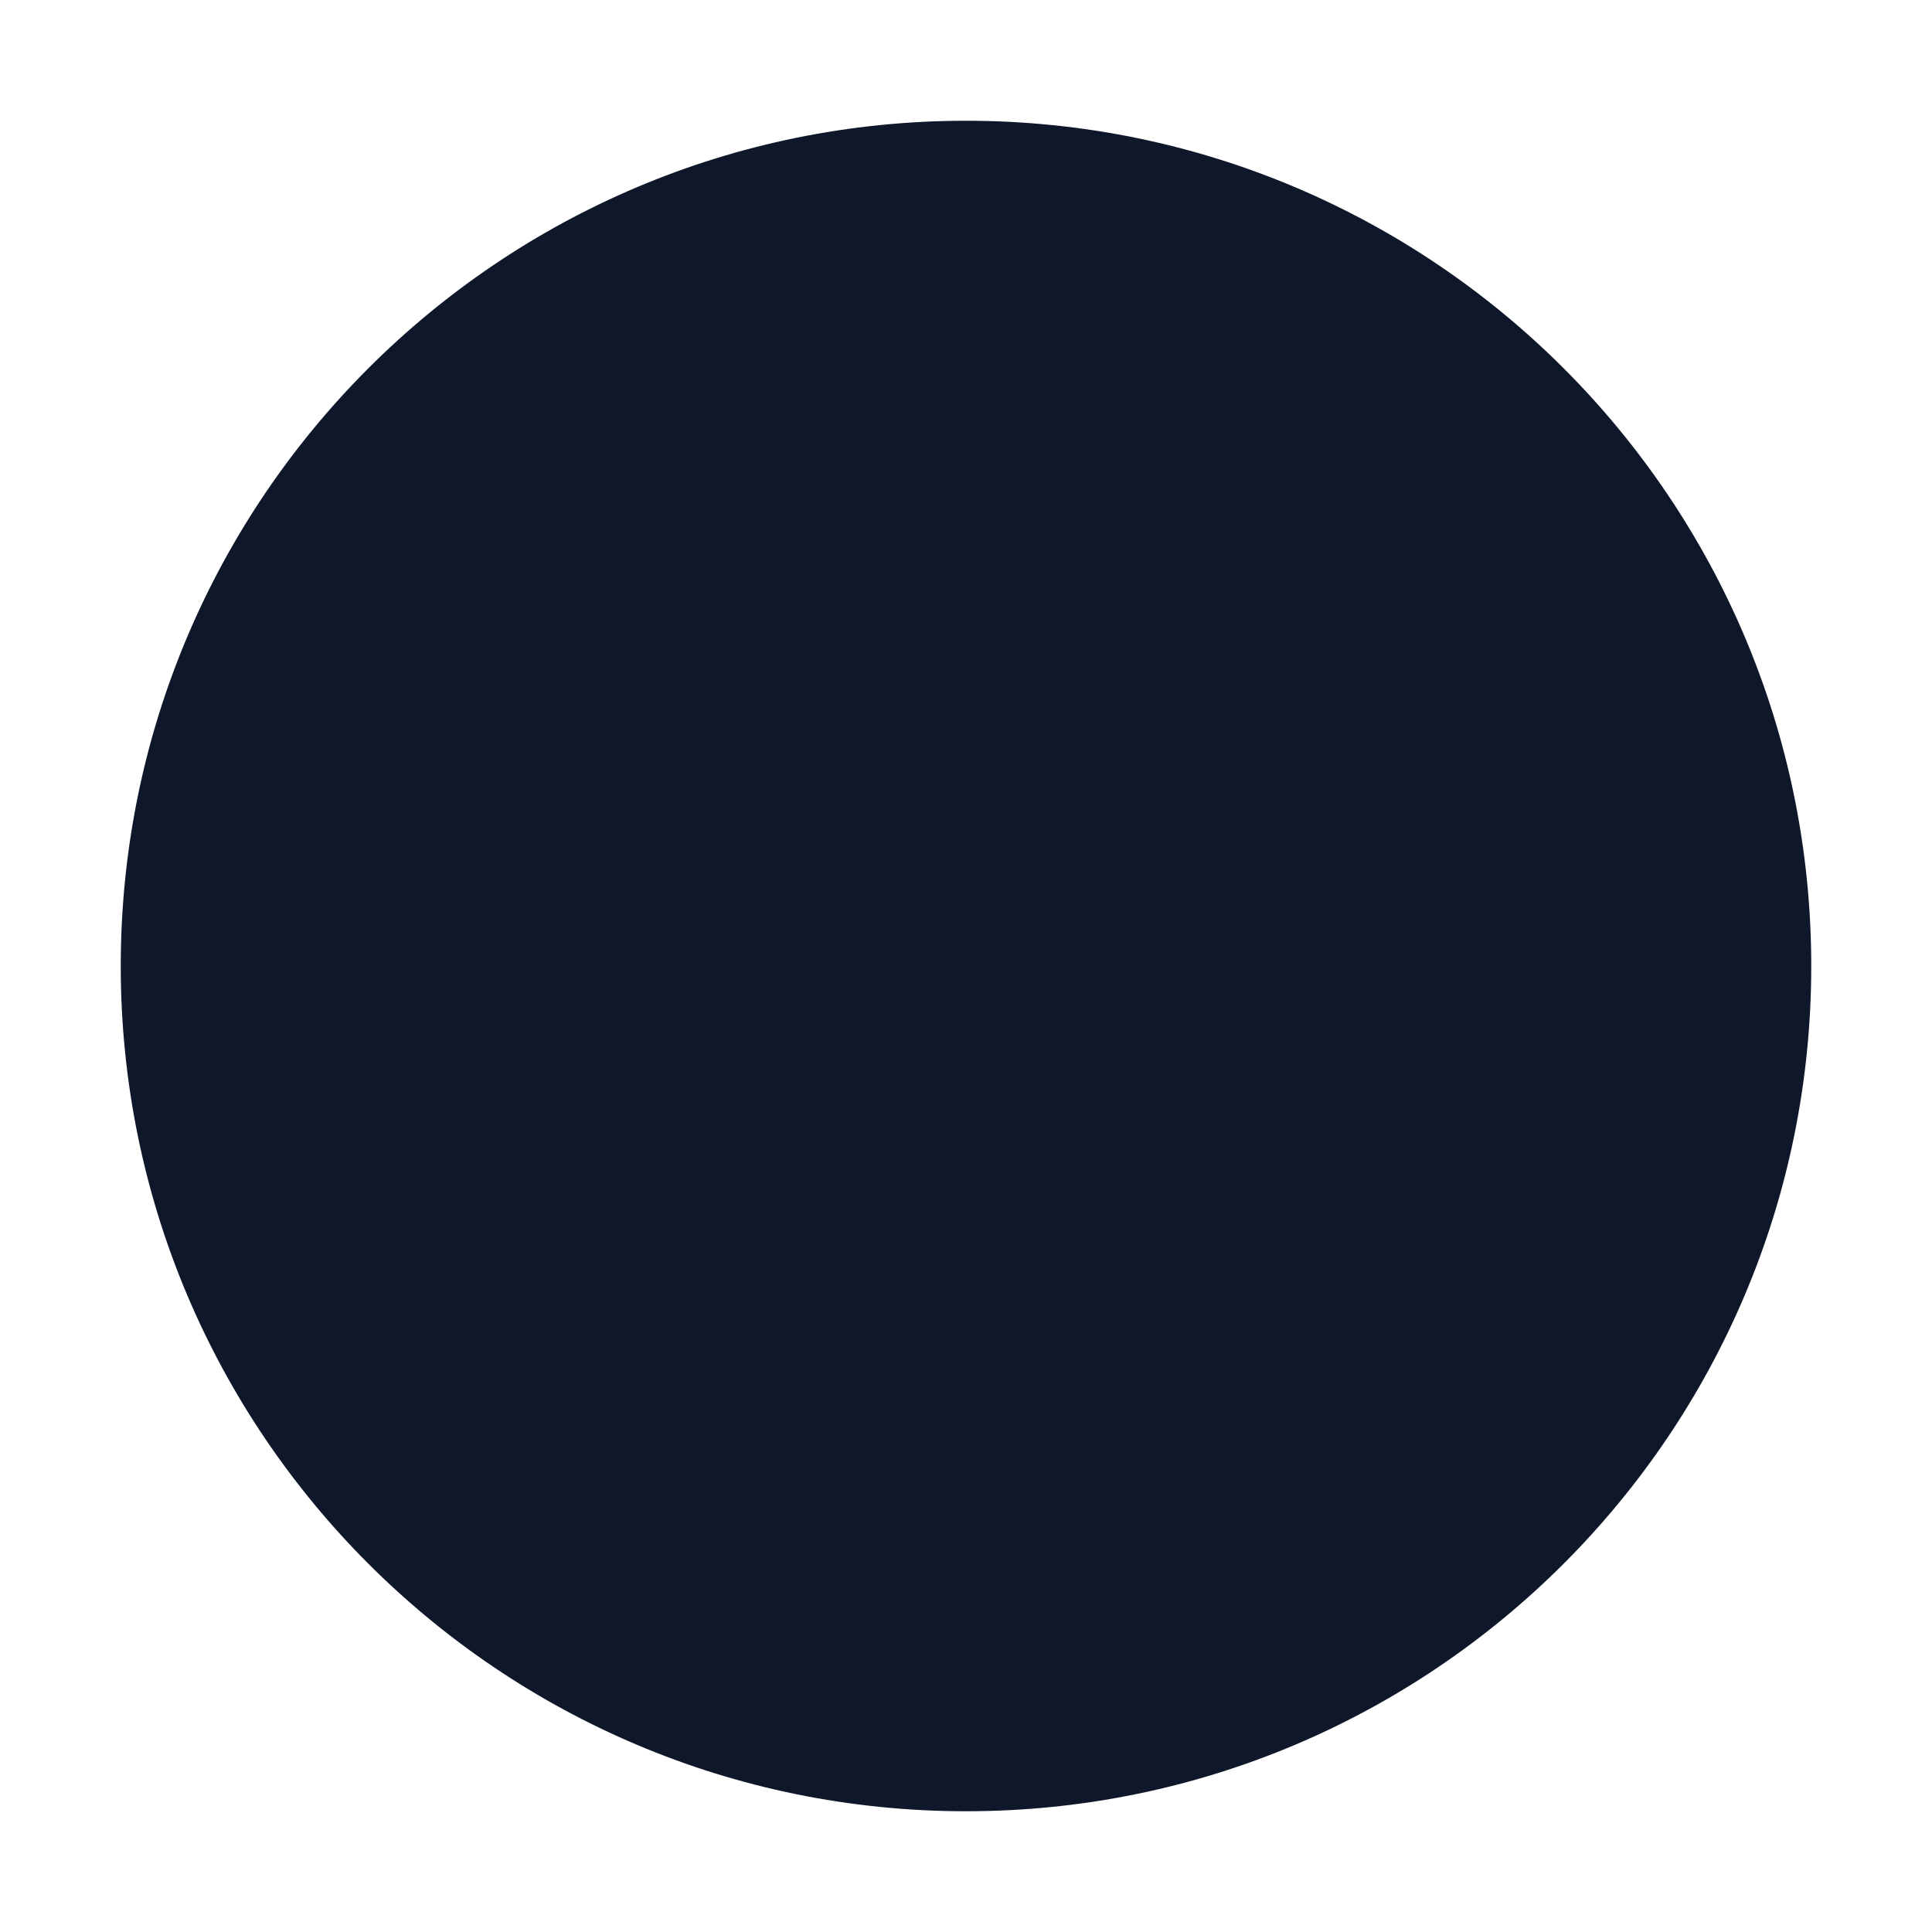 <svg width="16" height="16" viewBox="0 0 16 16" fill="none" xmlns="http://www.w3.org/2000/svg">
<path fillRule="evenodd" clipRule="evenodd" d="M1 8C1 11.866 4.134 15 8 15C11.866 15 15 11.866 15 8C15 4.134 11.866 1 8 1C4.134 1 1 4.134 1 8ZM11.25 8.75C11.664 8.75 12 8.414 12 8C12 7.586 11.664 7.25 11.25 7.25H6.561L7.78 6.03C8.073 5.737 8.073 5.263 7.78 4.97C7.487 4.677 7.013 4.677 6.72 4.97L4.22 7.47C3.927 7.763 3.927 8.237 4.22 8.53L6.72 11.03C7.013 11.323 7.487 11.323 7.78 11.03C8.073 10.737 8.073 10.263 7.78 9.97L6.561 8.75H11.25Z" fill="#0F172A"/>
</svg>
